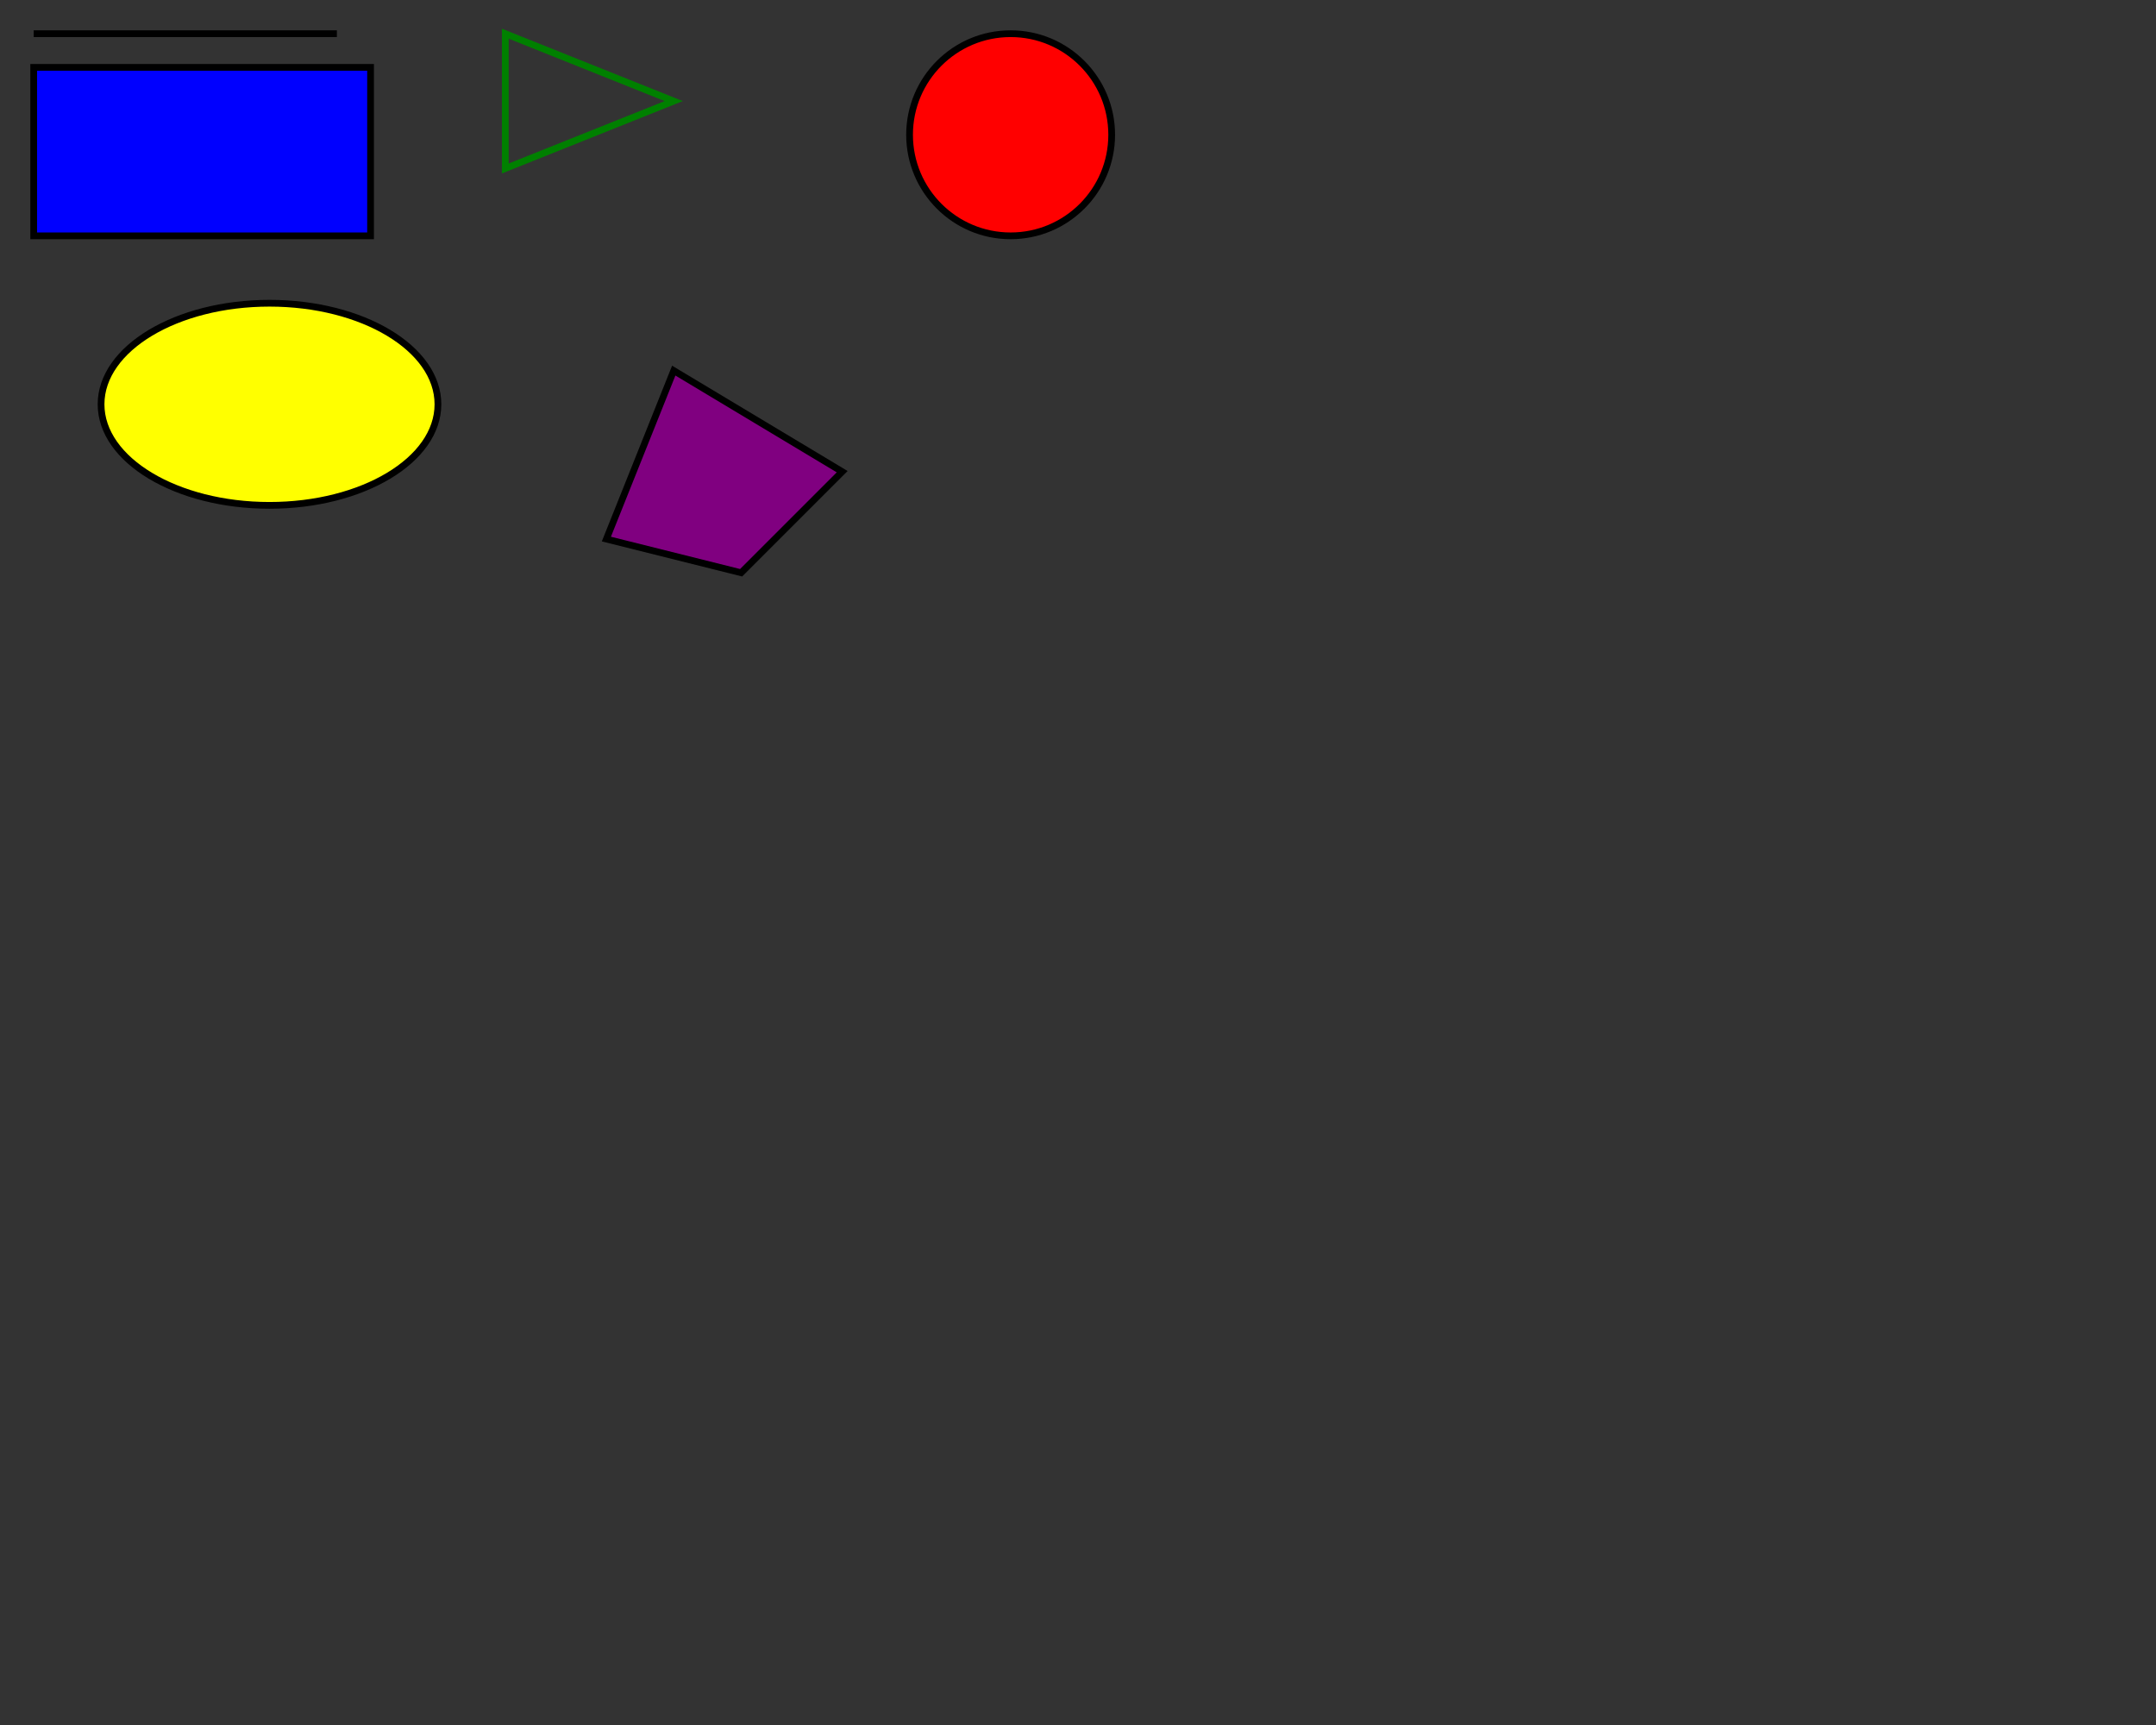 <svg xmlns="http://www.w3.org/2000/svg" viewBox="0 0 640 512">

    <rect x="0" y="0" width="640" height="512" fill="#333333" stroke="none"/>

    <!-- Line -->
    <line x1="10" y1="10" x2="100" y2="10" stroke="black" stroke-width="2" />

    <!-- Rectangle -->
    <rect x="10" y="20" width="100" height="50" fill="blue" stroke="black" stroke-width="2" />

    <!-- Path -->
    <path d="M150 10 L200 30 L150 50 Z" fill="none" stroke="green" stroke-width="2" />

    <!-- Circle -->
    <circle cx="300" cy="40" r="30" fill="red" stroke="black" stroke-width="2" />

    <!-- Ellipse -->
    <ellipse cx="80" cy="120" rx="50" ry="30" fill="yellow" stroke="black" stroke-width="2" />

    <!-- Polygon -->
    <polygon points="200,110 250,140 220,170 180,160" fill="purple" stroke="black" stroke-width="2" />

</svg>
  